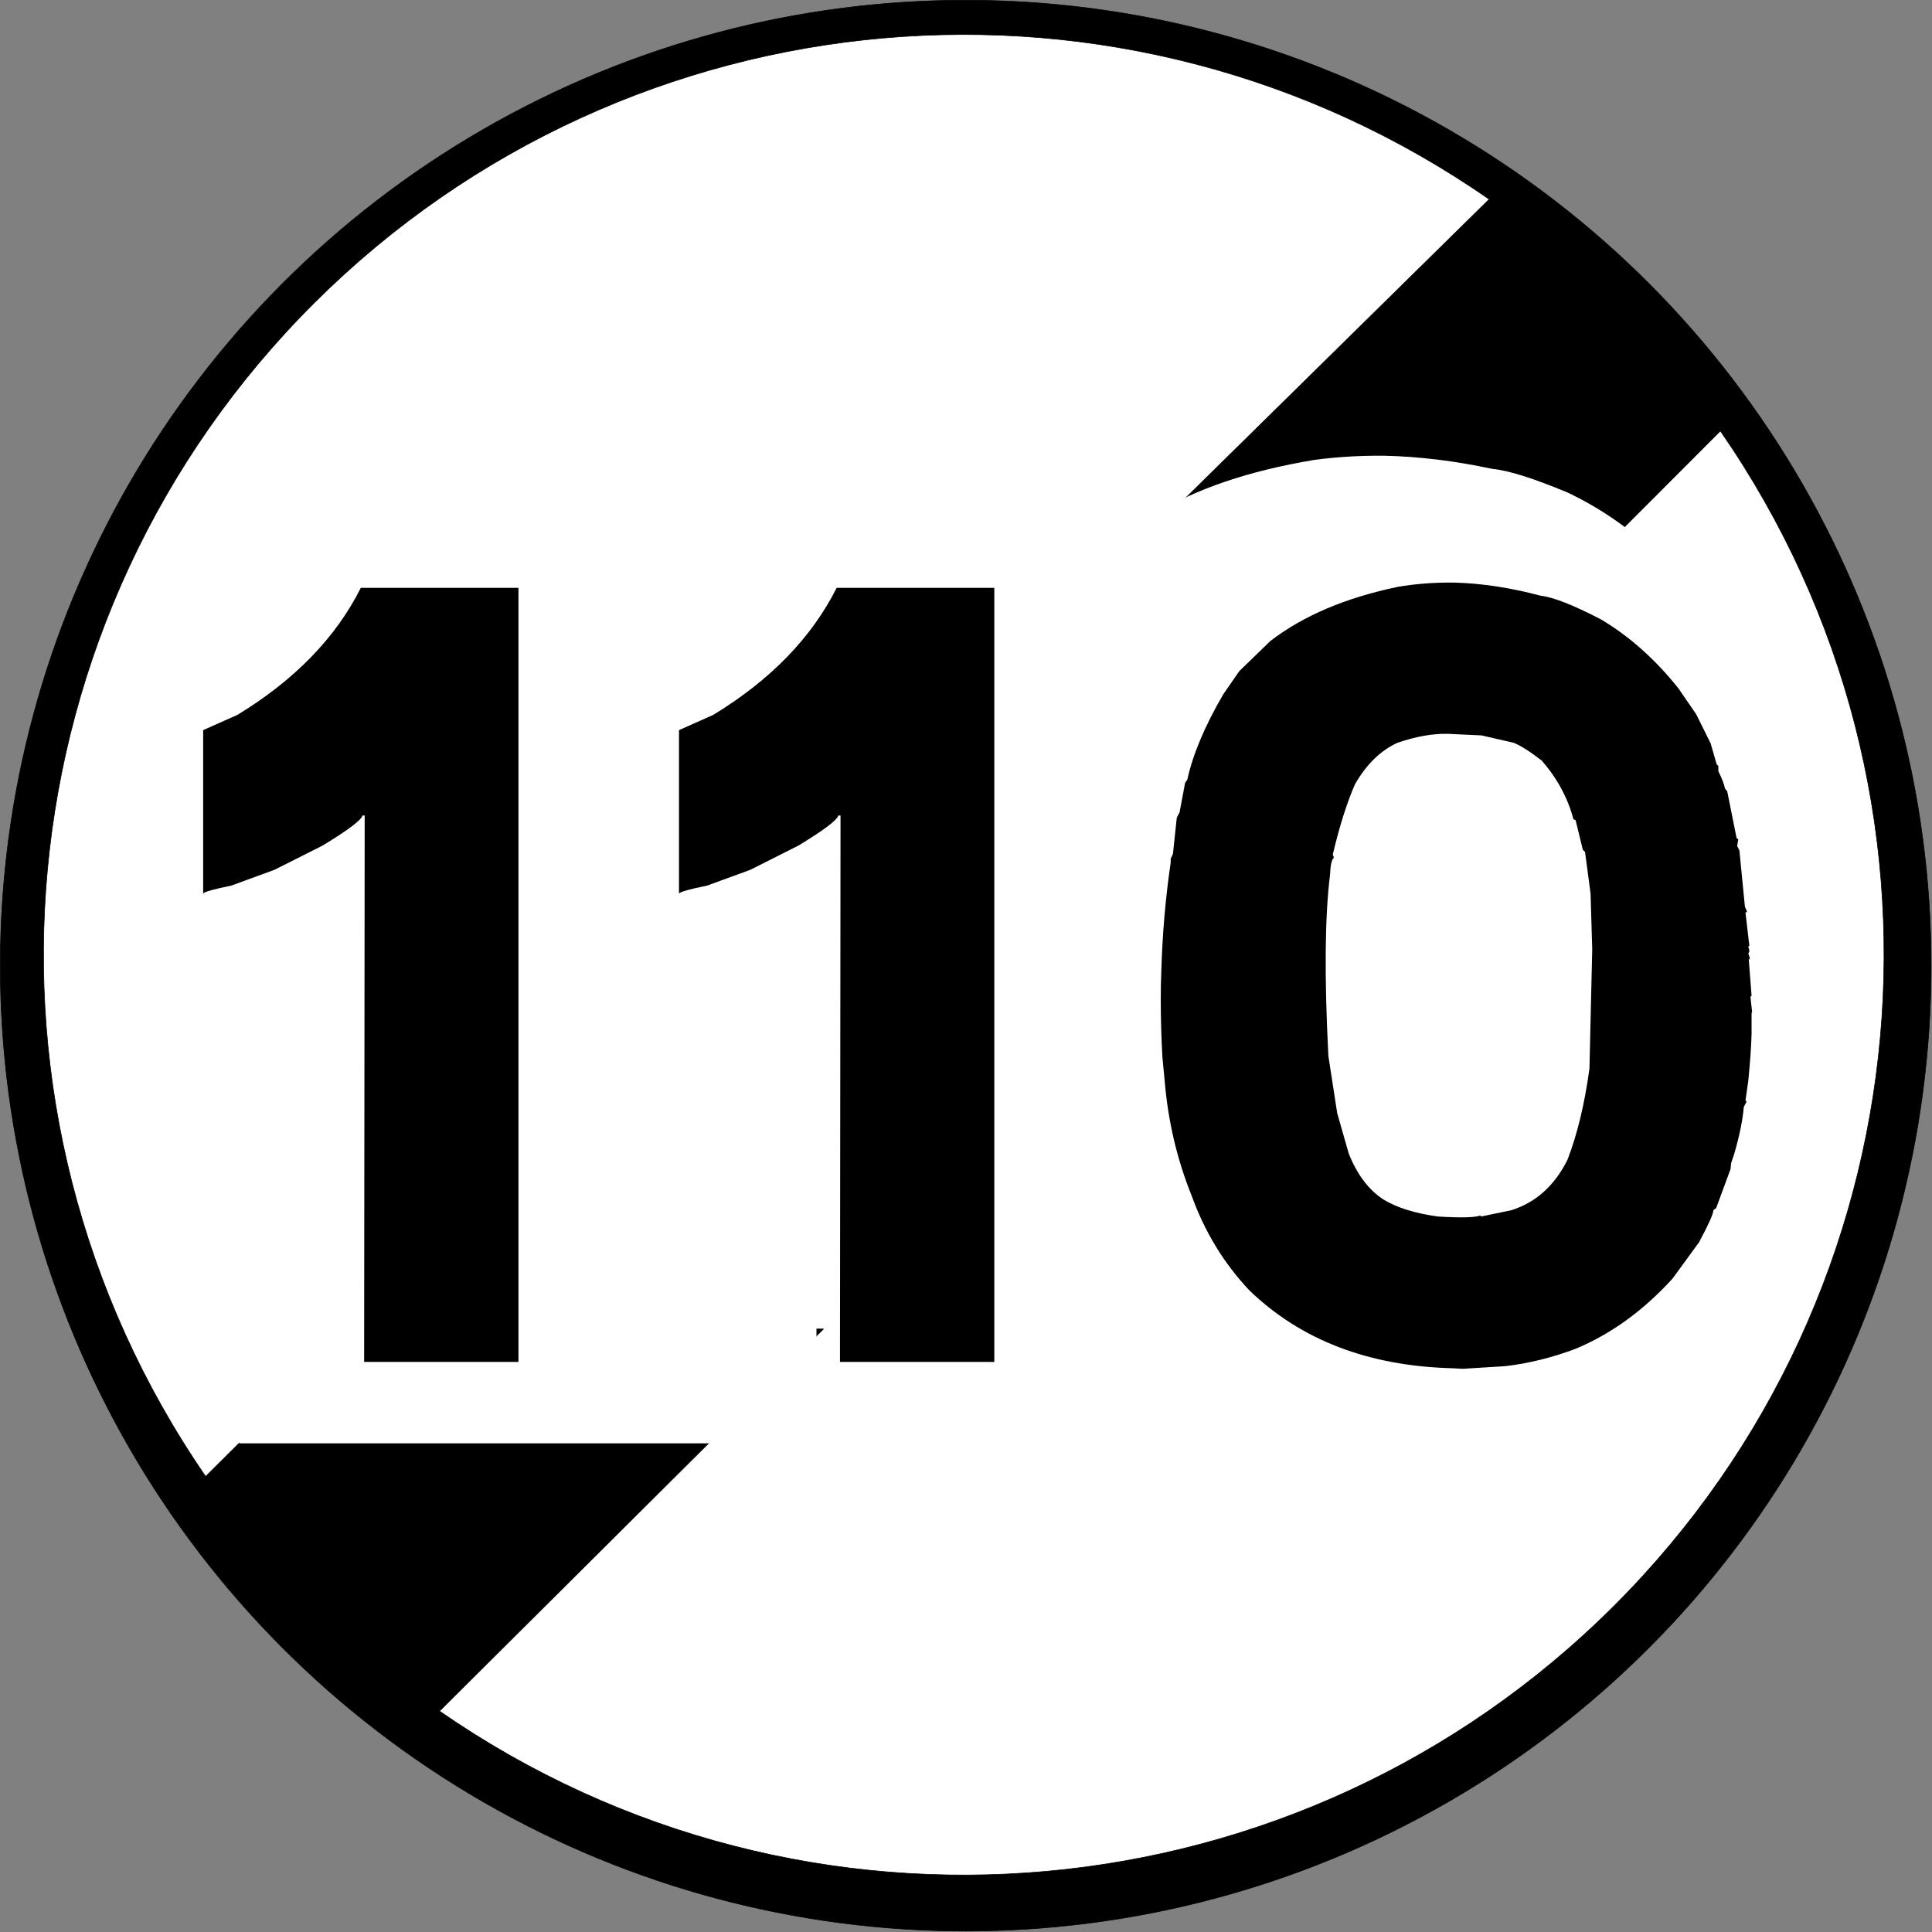 <?xml version="1.0" encoding="UTF-8" standalone="no"?>
<!-- Generator: Adobe Illustrator 16.0.2, SVG Export Plug-In . SVG Version: 6.00 Build 0)  -->

<svg
   xmlns:dc="http://purl.org/dc/elements/1.1/"
   xmlns:cc="http://creativecommons.org/ns#"
   xmlns:rdf="http://www.w3.org/1999/02/22-rdf-syntax-ns#"
   xmlns:svg="http://www.w3.org/2000/svg"
   xmlns="http://www.w3.org/2000/svg"
   xmlns:sodipodi="http://sodipodi.sourceforge.net/DTD/sodipodi-0.dtd"
   xmlns:inkscape="http://www.inkscape.org/namespaces/inkscape"
   version="1.1"
   id="Ebene_1"
   x="0px"
   y="0px"
   width="576"
   height="576"
   viewBox="0 0 576 576"
   xml:space="preserve"
   inkscape:version="0.48.1 "
   sodipodi:docname="B33_110.svg"
   inkscape:export-filename="C:\Documents and Settings\bertrand.bouteilles\Bureau\Panneaux\A - Route\3_interdiction\B33_110.png"
   inkscape:export-xdpi="150"
   inkscape:export-ydpi="150"><rect x="0" y="0" width="576" height="576" fill="#808080" stroke="none"/><defs
   id="defs41">
	
	
	

	
	

	
	
</defs><sodipodi:namedview
   pagecolor="#ffffff"
   bordercolor="#666666"
   borderopacity="1"
   objecttolerance="10"
   gridtolerance="10"
   guidetolerance="10"
   inkscape:pageopacity="0"
   inkscape:pageshadow="2"
   inkscape:window-width="1920"
   inkscape:window-height="1174"
   id="namedview39"
   showgrid="false"
   fit-margin-top="0"
   fit-margin-left="0"
   fit-margin-right="0"
   fit-margin-bottom="0"
   inkscape:zoom="0.79584614"
   inkscape:cx="463.97204"
   inkscape:cy="347.32259"
   inkscape:window-x="1276"
   inkscape:window-y="-4"
   inkscape:window-maximized="1"
   inkscape:current-layer="Ebene_1" />










<circle
   d="M 596.968,372.979 C 596.968,531.467 468.488,659.947 310,659.947 151.512,659.947 23.032,531.467 23.032,372.979 23.032,214.491 151.512,86.011 310,86.011 c 158.488,0 286.968,128.48 286.968,286.968 z"
   style="stroke:#000000;stroke-width:0.176;stroke-linecap:round;stroke-linejoin:round"
   cx="310"
   cy="372.979"
   r="286.968"
   id="circle3"
   sodipodi:cx="310"
   sodipodi:cy="372.979"
   sodipodi:rx="286.96799"
   sodipodi:ry="286.96799"
   transform="matrix(1.003,0,0,1.003,-23.019,-86.205)" /><path
   style="fill:#ffffff;stroke:#000000;stroke-width:0.177;stroke-linecap:round;stroke-linejoin:round"
   d="M 131.032,510.145 C 240.035,585.702 387.476,572.466 481.283,478.71 575.091,384.953 588.401,237.516 512.901,128.473 l -44.17,44.241 H 328.833 L 443.982,59.414 C 335.155,-16.274 187.776,-3.33 93.809,90.172 -0.155,183.672 -13.834,330.985 61.312,440.188 L 105.493,396.22 H 245.508 L 131.032,510.145 z"
   id="path5"
   inkscape:connector-curvature="0" />
<rect
   id="rect12"
   height="266.448"
   width="384.875"
   style="fill:none"
   y="243.514"
   x="-362.068" /><path
   inkscape:connector-curvature="0"
   id="path18-9"
   d="m 304.008,277.426 c -0.411,-5.865 -0.618,-11.625 -0.618,-17.282 0,-2.828 0.067,-5.655 0.205,-8.484 0.411,-11.1 1.576,-21.889 3.502,-32.364 v -1.099 l 0.825,-1.415 1.443,-10.841 1.03,-1.569 2.061,-8.798 0.823,-0.944 c 2.061,-7.541 6.524,-16.025 13.395,-25.451 l 5.976,-6.913 11.539,-8.956 c 12.226,-7.541 28.092,-12.935 47.601,-16.182 6.181,-0.837 12.57,-1.258 19.163,-1.258 h 1.649 c 10.301,0.211 21.086,1.52 32.353,3.927 4.668,0.42 12.157,2.776 22.46,7.07 10.577,5.027 20.194,11.888 28.85,20.581 l 6.594,7.698 5.358,8.641 2.266,6.285 0.62,0.472 v 1.569 c 1.371,2.2 2.196,3.929 2.472,5.185 l 0.825,0.787 3.502,13.982 0.62,0.315 -0.411,2.043 0.823,1.258 2.061,16.81 0.825,1.571 -0.618,0.156 1.441,9.899 -0.411,0.315 c 0.548,1.048 0.548,1.676 0,1.886 l 0.618,1.571 -0.411,0.472 1.03,10.684 -0.412,0.313 0.62,4.557 -0.205,0.315 v 6.285 c -0.139,3.877 -0.549,8.537 -1.236,13.982 l -1.031,5.814 0.411,0.315 -1.031,1.571 c -0.411,3.877 -1.58,8.484 -3.502,13.826 l -1.238,2.984 -0.205,1.728 -5.358,11.625 -1.03,0.628 c 0,1.048 -1.787,4.242 -5.358,9.584 l -9.891,10.84 c -10.854,9.532 -22.873,16.495 -36.062,20.895 -8.655,2.619 -17.38,4.346 -26.17,5.185 l -15.866,0.787 -3.709,-0.157 c -31.322,-0.628 -56.6,-8.378 -75.832,-23.252 -9.478,-8.064 -16.623,-17.438 -21.43,-28.122 -5.497,-10.893 -8.862,-22.361 -10.098,-34.407 l -0.83,-6.913 z m 102.621,47.447 c 8.516,0.42 13.806,0.315 15.866,-0.315 l 0.205,0.315 11.334,-1.886 c 9.067,-2.303 16.002,-7.28 20.812,-14.925 3.709,-7.645 6.457,-16.758 8.242,-27.338 l 1.03,-35.506 -0.62,-16.656 -2.061,-12.411 -0.823,-0.628 -2.679,-8.798 -0.825,-0.315 c -2.061,-6.285 -5.976,-12.096 -11.744,-17.44 -4.399,-2.723 -7.902,-4.502 -10.509,-5.341 l -11.953,-2.199 -12.57,-0.471 c -5.634,-0.103 -11.885,0.785 -18.753,2.671 -6.32,2.304 -11.609,6.441 -15.866,12.411 -3.023,5.553 -5.769,12.516 -8.242,20.896 l 0.413,0.941 c -0.825,0.525 -1.308,2.254 -1.443,5.185 -1.926,12.255 -2.131,30.219 -0.618,53.888 l 3.297,17.125 4.327,12.098 c 3.158,6.285 7.487,10.84 12.982,13.668 4.949,2.412 11.678,4.086 20.197,5.029 z"
   style="fill:#ffffff" /><path
   inkscape:connector-curvature="0"
   id="path16-0"
   d="m 243.418,213.347 0,216.97 -172.074,0 0.62,-153.165 -2.47,0 -1.849,-63.807 175.773,0 z"
   style="fill:#ffffff"
   sodipodi:nodetypes="cccccccc" /><g
   id="g3020"
   transform="matrix(1.405,0,0,1.405,-113.456,-117.357)"><path
     style="fill:#000000"
     d="m 190.768,208.271 v 164.258 h -32.749 l 0.118,-115.954 h -0.47 c -0.235,0.97 -3.052,3.095 -8.452,6.374 l -10.212,5.144 -9.156,3.354 c -3.679,0.746 -5.674,1.305 -5.986,1.677 v -34.663 l 7.278,-3.243 c 12.128,-7.38 20.853,-16.362 26.176,-26.948 h 33.453 z"
     id="path14-1"
     inkscape:connector-curvature="0" /><path
     style="fill:#000000"
     d="m 291.74,208.271 v 164.258 h -32.75 l 0.118,-115.954 h -0.47 c -0.235,0.97 -3.052,3.095 -8.452,6.374 l -10.212,5.144 -9.156,3.354 c -3.679,0.746 -5.674,1.305 -5.986,1.677 v -34.663 l 7.278,-3.243 c 12.128,-7.38 20.853,-16.362 26.176,-26.948 h 33.454 z"
     id="path16"
     inkscape:connector-curvature="0" /><path
     style="fill:#000000"
     d="m 327.413,307.899 c -0.234,-4.174 -0.352,-8.274 -0.352,-12.3 0,-2.013 0.038,-4.025 0.117,-6.038 0.234,-7.9 0.898,-15.579 1.995,-23.034 v -0.782 l 0.47,-1.007 0.822,-7.716 0.587,-1.117 1.174,-6.262 0.469,-0.672 c 1.174,-5.367 3.716,-11.405 7.63,-18.114 l 3.404,-4.92 6.573,-6.374 c 6.964,-5.367 16.002,-9.206 27.115,-11.517 3.521,-0.596 7.16,-0.895 10.916,-0.895 h 0.939 c 5.868,0.15 12.011,1.082 18.429,2.795 2.659,0.299 6.925,1.976 12.794,5.032 6.025,3.578 11.503,8.461 16.434,14.648 l 3.756,5.479 3.052,6.15 1.291,4.473 0.353,0.336 v 1.117 c 0.781,1.566 1.251,2.796 1.408,3.69 l 0.47,0.56 1.995,9.951 0.353,0.224 -0.234,1.454 0.469,0.895 1.174,11.964 0.47,1.118 -0.352,0.111 0.821,7.045 -0.234,0.224 c 0.312,0.746 0.312,1.193 0,1.342 l 0.352,1.118 -0.234,0.336 0.587,7.604 -0.235,0.223 0.353,3.243 -0.117,0.224 v 4.473 c -0.079,2.759 -0.313,6.076 -0.704,9.951 l -0.587,4.138 0.234,0.224 -0.587,1.118 c -0.234,2.759 -0.9,6.038 -1.995,9.84 l -0.705,2.124 -0.117,1.23 -3.052,8.274 -0.587,0.447 c 0,0.746 -1.018,3.019 -3.052,6.821 l -5.634,7.715 c -6.183,6.784 -13.029,11.74 -20.542,14.871 -4.93,1.864 -9.9,3.093 -14.907,3.69 l -9.038,0.56 -2.113,-0.112 c -17.842,-0.447 -32.241,-5.963 -43.196,-16.549 -5.399,-5.739 -9.469,-12.411 -12.207,-20.015 -3.131,-7.753 -5.048,-15.915 -5.752,-24.488 l -0.473,-4.92 z m 58.456,33.769 c 4.851,0.299 7.864,0.224 9.038,-0.224 l 0.117,0.224 6.456,-1.342 c 5.165,-1.639 9.115,-5.181 11.855,-10.622 2.113,-5.441 3.678,-11.927 4.695,-19.457 l 0.587,-25.27 -0.353,-11.854 -1.174,-8.833 -0.469,-0.447 -1.526,-6.262 -0.47,-0.224 c -1.174,-4.473 -3.404,-8.609 -6.69,-12.412 -2.506,-1.938 -4.501,-3.204 -5.986,-3.801 l -6.809,-1.565 -7.16,-0.335 c -3.209,-0.073 -6.77,0.559 -10.682,1.901 -3.6,1.64 -6.613,4.584 -9.038,8.833 -1.722,3.952 -3.286,8.908 -4.695,14.872 l 0.235,0.67 c -0.47,0.374 -0.745,1.604 -0.822,3.69 -1.097,8.722 -1.214,21.507 -0.352,38.353 l 1.878,12.188 2.465,8.61 c 1.799,4.473 4.265,7.715 7.395,9.728 2.819,1.717 6.652,2.908 11.505,3.579 z"
     id="path18"
     inkscape:connector-curvature="0" /></g></svg>